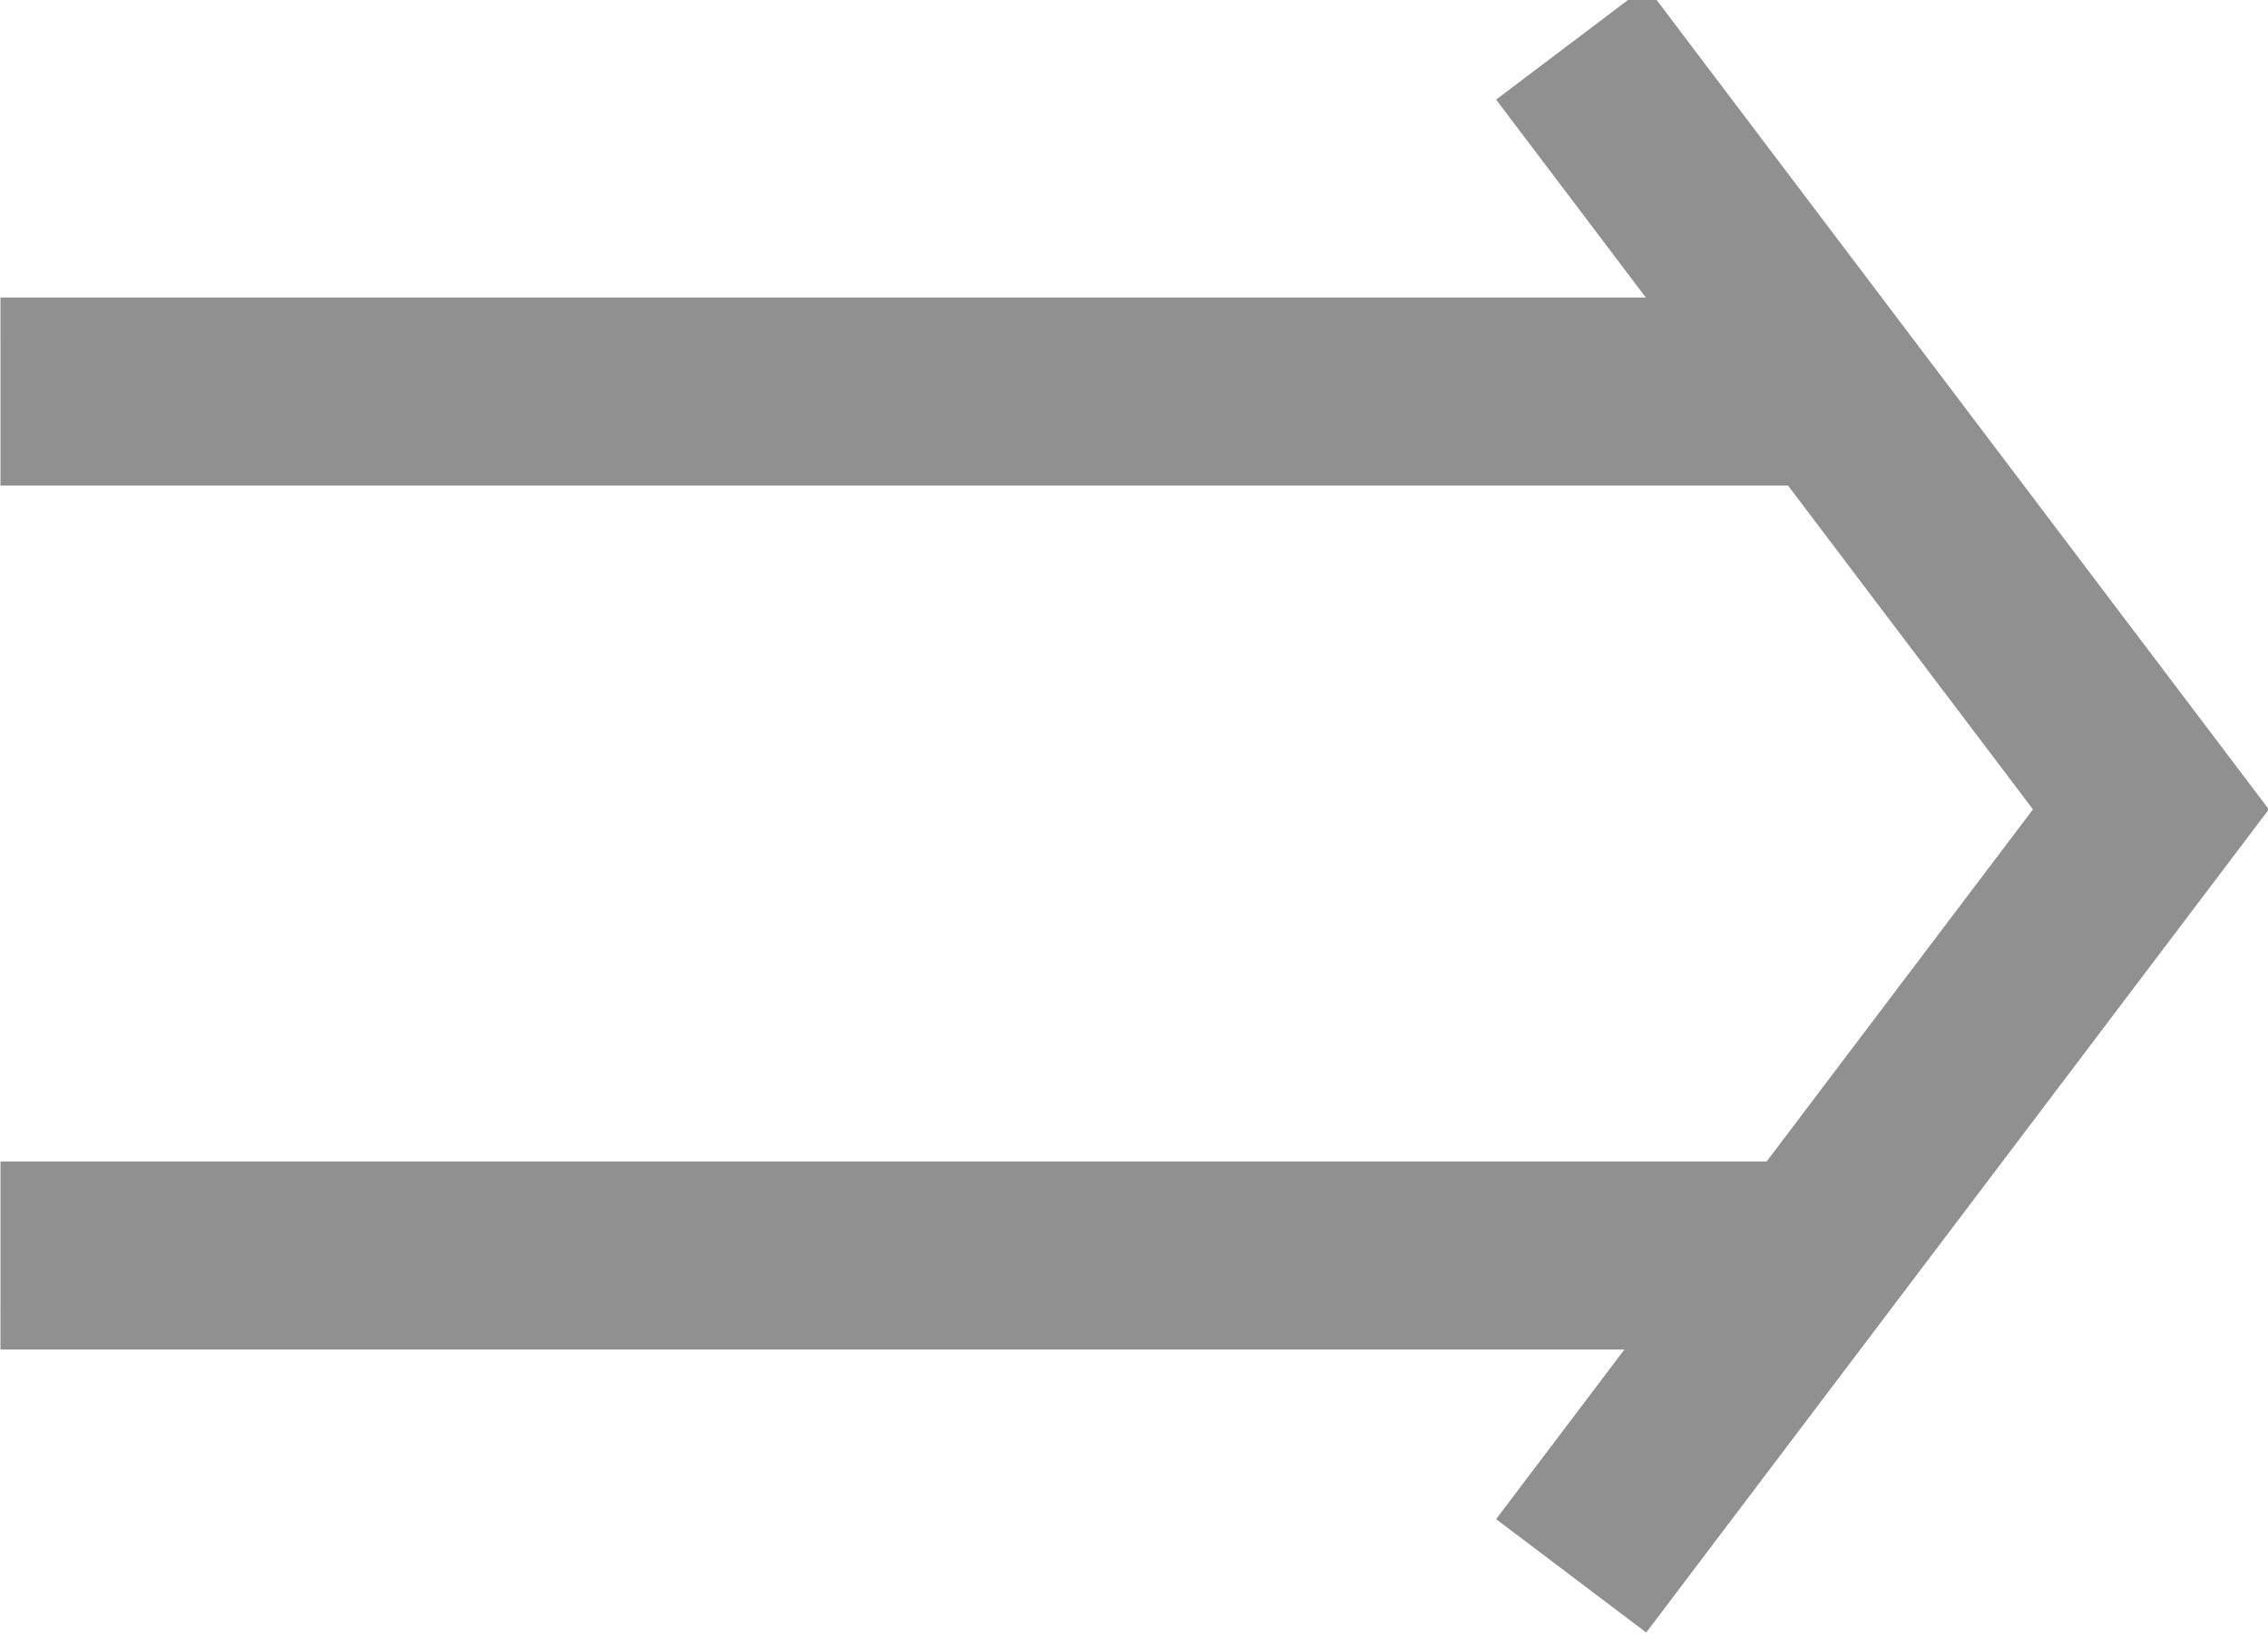 <?xml version="1.0" encoding="UTF-8" standalone="no"?>
<!-- Created with Inkscape (http://www.inkscape.org/) -->

<svg
   xmlns:dc="http://purl.org/dc/elements/1.1/"
   xmlns:cc="http://creativecommons.org/ns#"
   xmlns:rdf="http://www.w3.org/1999/02/22-rdf-syntax-ns#"
   xmlns:svg="http://www.w3.org/2000/svg"
   xmlns="http://www.w3.org/2000/svg"
   xmlns:sodipodi="http://sodipodi.sourceforge.net/DTD/sodipodi-0.dtd"
   xmlns:inkscape="http://www.inkscape.org/namespaces/inkscape"
   width="48.212"
   height="35"
   viewBox="0 0 12.756 9.26"
   version="1.1"
   id="svg1258"
   inkscape:version="0.92.3 (2405546, 2018-03-11)"
   sodipodi:docname="line_arrow.svg"
   inkscape:export-filename="/home/dan/godot/first_project/GUI/icons/line_arrow.svg.png"
   inkscape:export-xdpi="96"
   inkscape:export-ydpi="96">
  <defs
     id="defs1252" />
  <sodipodi:namedview
     id="base"
     pagecolor="#4d4d4d"
     bordercolor="#666666"
     borderopacity="1.0"
     inkscape:pageopacity="0"
     inkscape:pageshadow="2"
     inkscape:zoom="6.130776"
     inkscape:cx="16.278401"
     inkscape:cy="22.256461"
     inkscape:document-units="px"
     inkscape:current-layer="layer1"
     showgrid="false"
     units="px"
     inkscape:window-width="963"
     inkscape:window-height="386"
     inkscape:window-x="2943"
     inkscape:window-y="775"
     inkscape:window-maximized="0"
     fit-margin-top="0"
     fit-margin-left="0"
     fit-margin-right="0"
     fit-margin-bottom="0" />
  <g
     inkscape:label="Layer 1"
     inkscape:groupmode="layer"
     id="layer1"
     transform="translate(-14.906,-280.603)">
    <g
       id="g2239"
       transform="matrix(0.971,0,0,0.97,-0.506,8.374)"
       style="opacity:1;vector-effect:none;fill:none;fill-opacity:1;stroke:#909090;stroke-width:1.09;stroke-linecap:butt;stroke-linejoin:miter;stroke-miterlimit:4;stroke-dasharray:none;stroke-dashoffset:0;stroke-opacity:1"
       inkscape:export-xdpi="96"
       inkscape:export-ydpi="96">
      <path
         inkscape:connector-curvature="0"
         id="path2218"
         d="m 15.875,282.918 c 3.528,-2.6e-4 7.056,-2.6e-4 10.583,0"
         style="vector-effect:none;fill:none;fill-opacity:1;stroke:#909090;stroke-width:1.09;stroke-linecap:butt;stroke-linejoin:miter;stroke-miterlimit:4;stroke-dasharray:none;stroke-dashoffset:0;stroke-opacity:1" />
      <path
         inkscape:connector-curvature="0"
         id="path2235"
         d="m 24.973,280.897 3.358,4.443 v 0 l -3.358,4.443"
         style="vector-effect:none;fill:none;fill-opacity:1;stroke:#909090;stroke-width:1.09;stroke-linecap:butt;stroke-linejoin:miter;stroke-miterlimit:4;stroke-dasharray:none;stroke-dashoffset:0;stroke-opacity:1"
         sodipodi:nodetypes="cccc" />
    </g>
    <g
       transform="matrix(0.971,0,0,-0.97,-0.506,562.093)"
       id="g2239-7"
       style="opacity:1;vector-effect:none;fill:none;fill-opacity:1;stroke:#909090;stroke-width:1.09;stroke-linecap:butt;stroke-linejoin:miter;stroke-miterlimit:4;stroke-dasharray:none;stroke-dashoffset:0;stroke-opacity:1">
      <path
         inkscape:connector-curvature="0"
         id="path2218-5"
         d="m 15.875,282.918 c 3.528,-2.6e-4 7.056,-2.6e-4 10.583,0"
         style="vector-effect:none;fill:none;fill-opacity:1;stroke:#909090;stroke-width:1.09;stroke-linecap:butt;stroke-linejoin:miter;stroke-miterlimit:4;stroke-dasharray:none;stroke-dashoffset:0;stroke-opacity:1" />
    </g>
  </g>
</svg>
